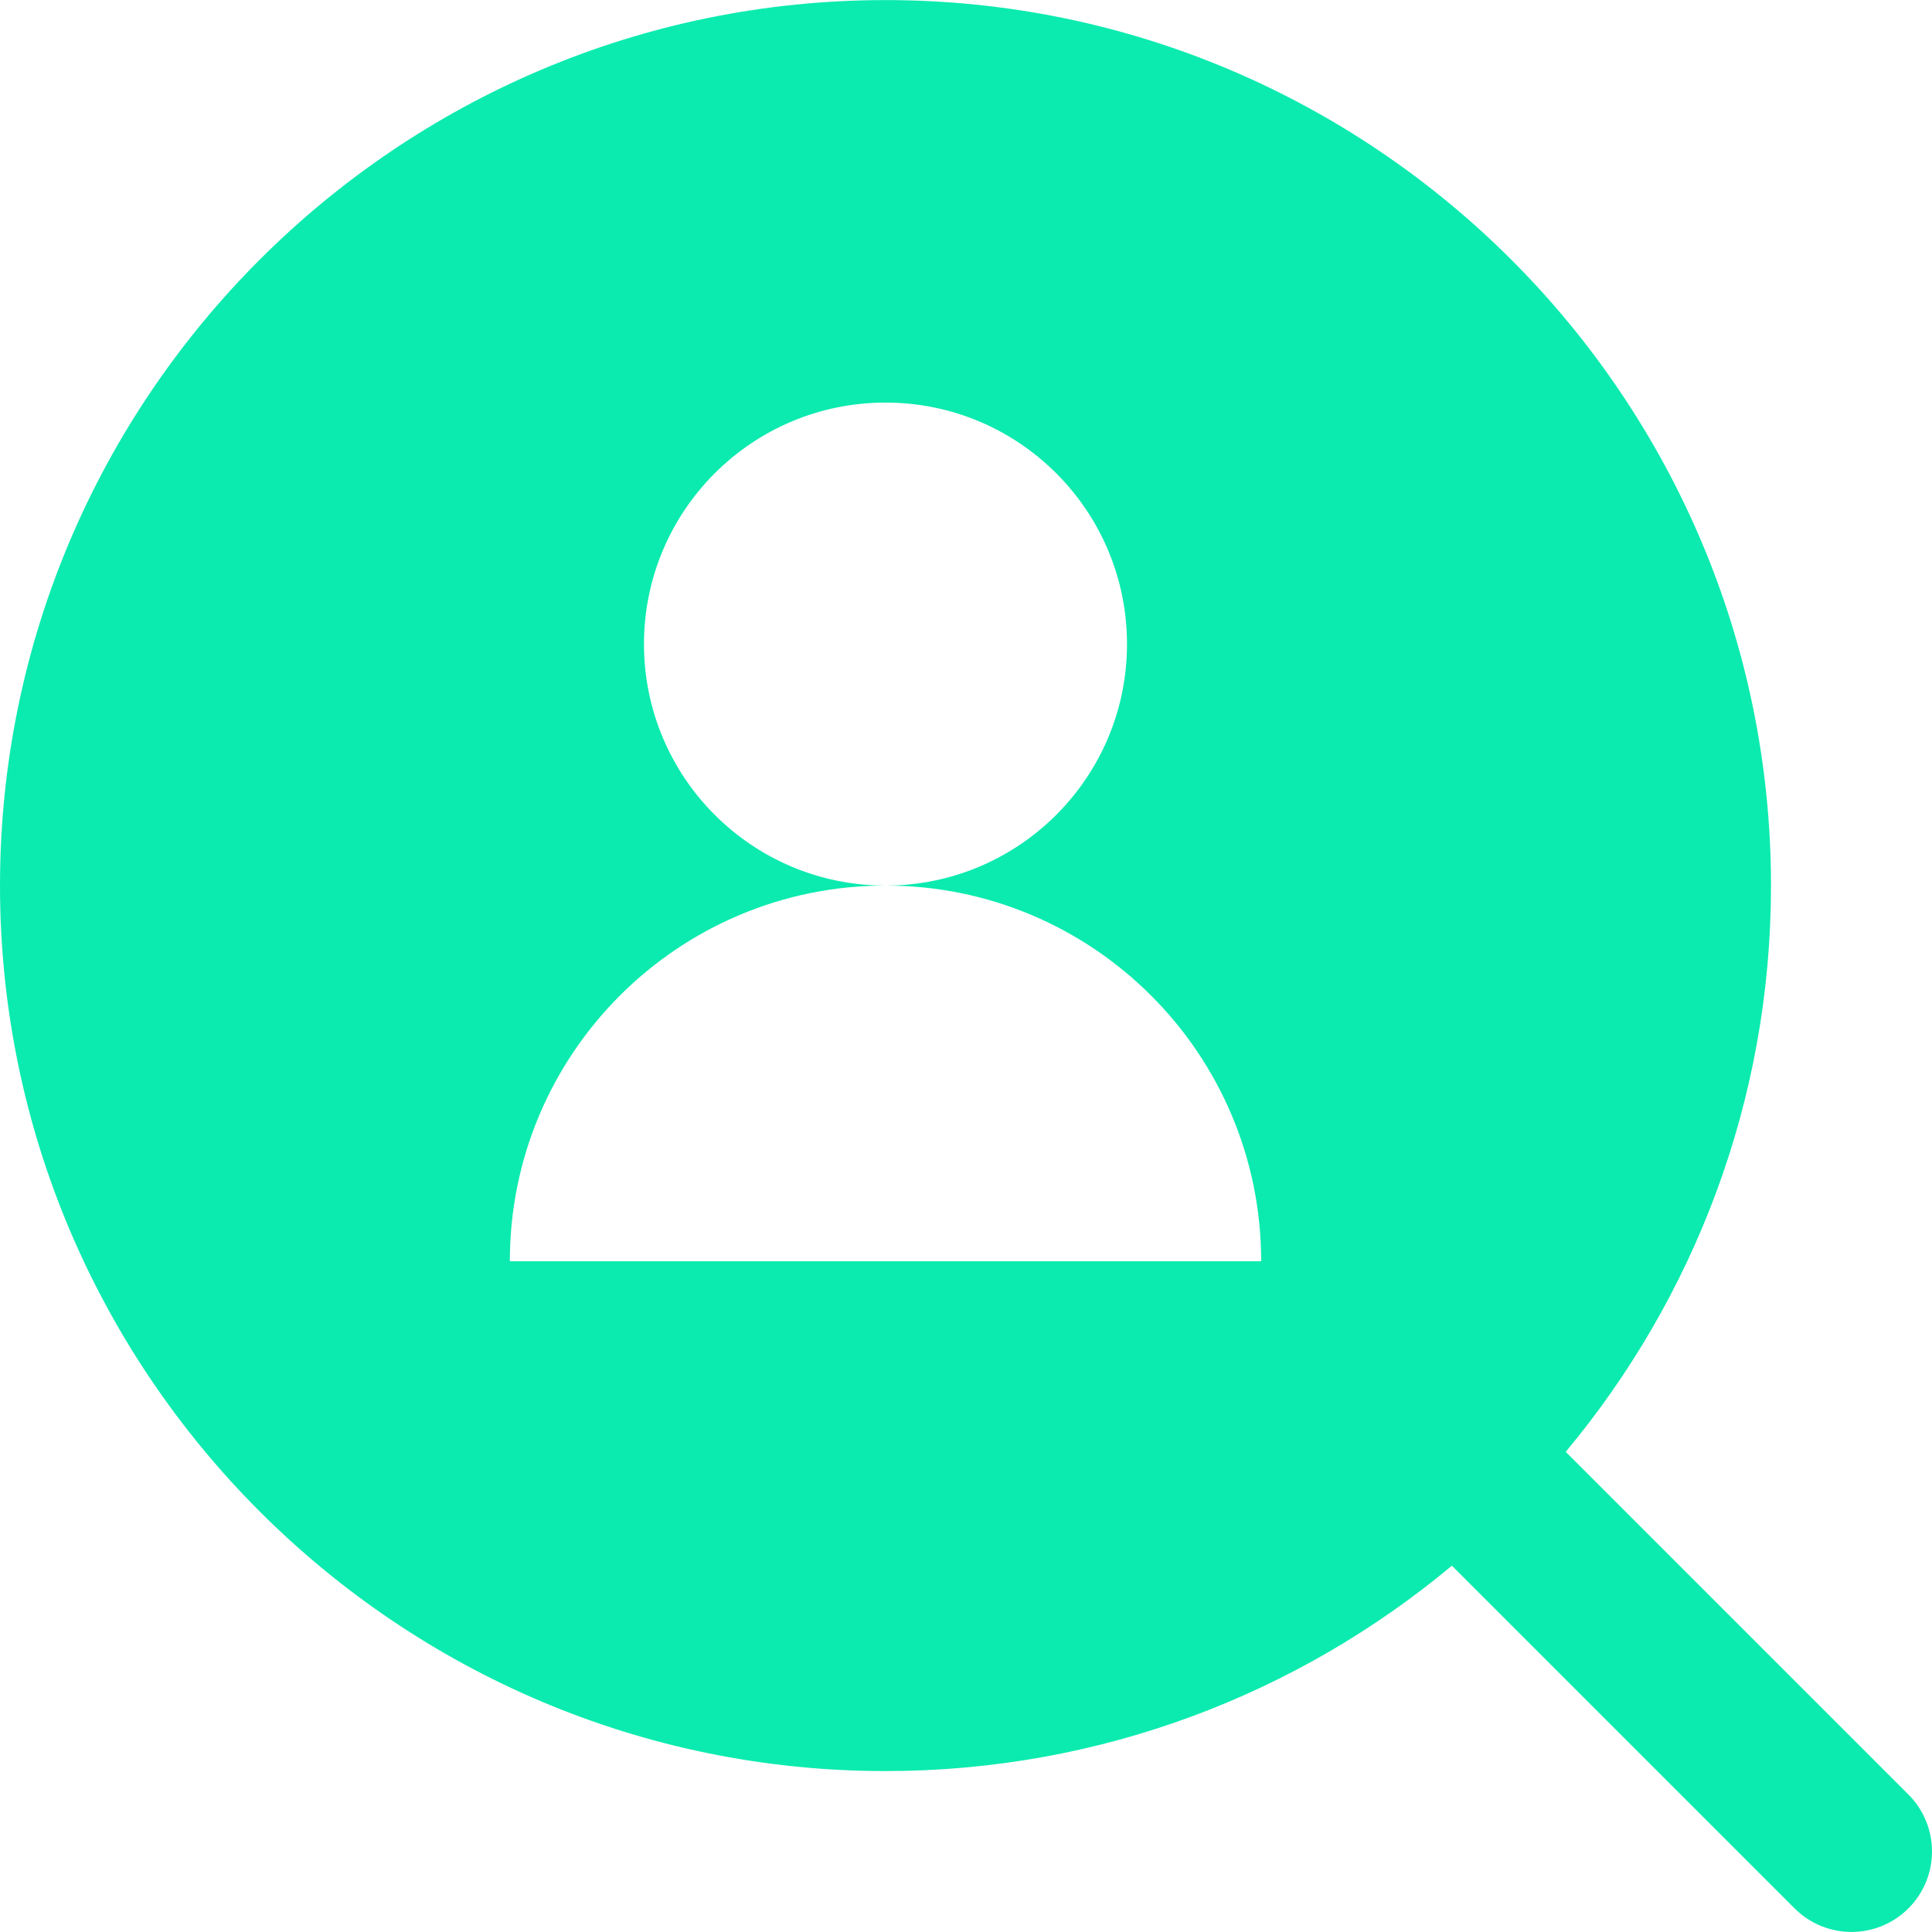<svg width="200" height="200" viewBox="0 0 200 200" fill="none" xmlns="http://www.w3.org/2000/svg">
<g clip-path="url(#clip0_35_37)">
<path d="M197.559 185.768L162.084 150.293C175.344 134.391 183.333 113.949 183.333 91.674C183.333 41.13 142.212 0.008 91.667 0.008C41.122 0.008 0 41.129 0 91.674C0 142.22 41.122 183.341 91.667 183.341C113.948 183.341 134.397 175.346 150.301 162.079L185.774 197.553C187.402 199.181 189.534 199.994 191.667 199.994C193.799 199.994 195.932 199.181 197.559 197.553C200.814 194.298 200.814 189.022 197.559 185.768ZM52.778 130.563C52.778 109.084 70.189 91.674 91.667 91.674C77.86 91.674 66.666 80.482 66.666 66.674C66.666 52.866 77.86 41.675 91.667 41.675C105.473 41.675 116.667 52.867 116.667 66.674C116.667 80.481 105.473 91.674 91.667 91.674C113.143 91.674 130.555 109.084 130.555 130.563H52.778Z" fill="#0BEBAF"/>
</g>
<defs>
<clipPath id="clip0_35_37">
<rect width="200" height="200" fill="white"/>
</clipPath>
</defs>
</svg>
